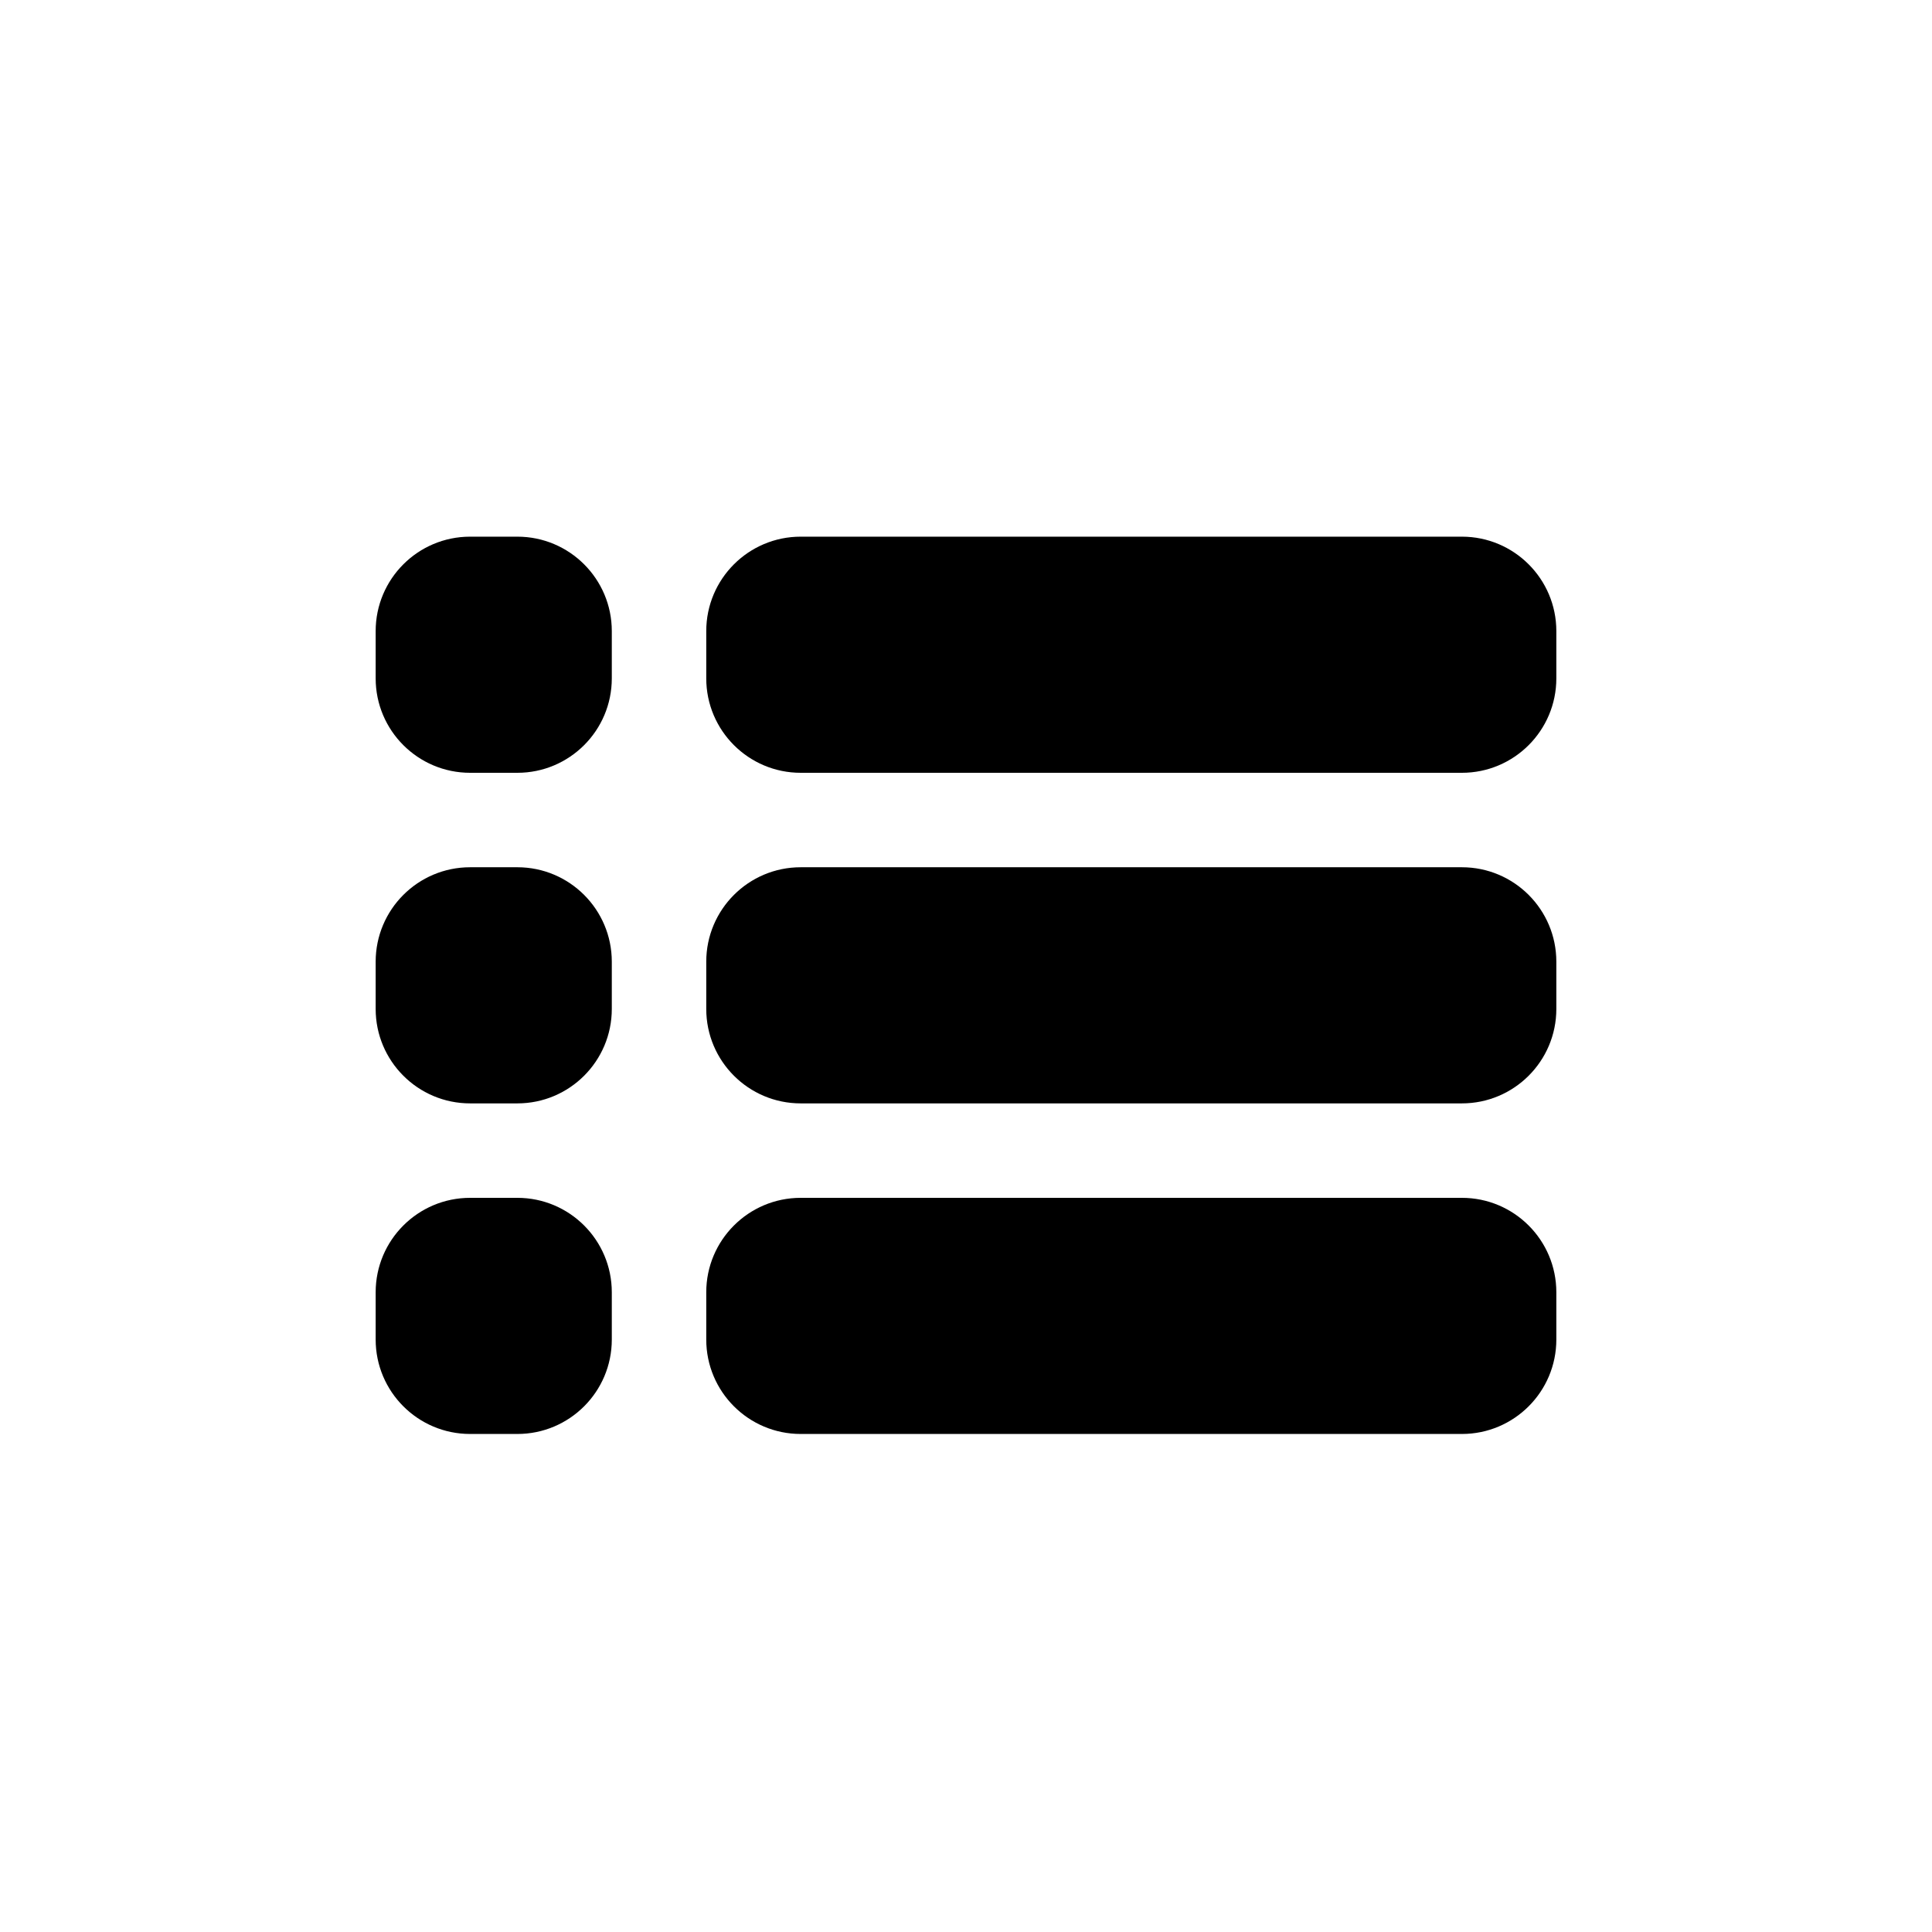 <svg width="36" height="36" viewBox="0 0 36 36" version="1.1" xmlns="http://www.w3.org/2000/svg" xmlns:xlink="http://www.w3.org/1999/xlink">
<title>list</title>
<desc>Created using Figma</desc>
<g id="Canvas" transform="translate(5967 950)">
<clipPath id="clip-0" clip-rule="evenodd">
<path d="M -5967 -950L -5931 -950L -5931 -914L -5967 -914L -5967 -950Z" fill="#FFFFFF"/>
</clipPath>
<g id="list" clip-path="url(#clip-0)">
<g id="list">
<use xlink:href="#path0_fill" transform="translate(-5960 -940)"/>
<use xlink:href="#path1_fill" transform="translate(-5960 -940)"/>
<use xlink:href="#path2_fill" transform="translate(-5960 -940)"/>
<use xlink:href="#path3_fill" transform="translate(-5960 -940)"/>
<use xlink:href="#path4_fill" transform="translate(-5960 -940)"/>
<use xlink:href="#path5_fill" transform="translate(-5960 -940)"/>
</g>
</g>
</g>
<defs>
<path id="path0_fill" d="M 1.76 0C 0.788 0 0 0.788 0 1.76L 0 2.64C 0 3.612 0.788 4.4 1.76 4.4L 2.64 4.4C 3.612 4.4 4.4 3.612 4.4 2.64L 4.4 1.76C 4.4 0.788 3.612 0 2.64 0L 1.76 0Z"/>
<path id="path1_fill" d="M 7.92 0C 6.948 0 6.16 0.788 6.16 1.76L 6.16 2.64C 6.16 3.612 6.948 4.4 7.92 4.4L 20.24 4.4C 21.212 4.4 22 3.612 22 2.64L 22 1.76C 22 0.788 21.212 0 20.24 0L 7.92 0Z"/>
<path id="path2_fill" d="M 0 7.92C 0 6.948 0.788 6.16 1.76 6.16L 2.64 6.16C 3.612 6.16 4.4 6.948 4.4 7.92L 4.4 8.8C 4.4 9.772 3.612 10.56 2.64 10.56L 1.76 10.56C 0.788 10.56 0 9.772 0 8.8L 0 7.92Z"/>
<path id="path3_fill" d="M 7.92 6.16C 6.948 6.16 6.16 6.948 6.16 7.92L 6.16 8.8C 6.16 9.772 6.948 10.56 7.92 10.56L 20.24 10.56C 21.212 10.56 22 9.772 22 8.8L 22 7.92C 22 6.948 21.212 6.16 20.24 6.16L 7.92 6.16Z"/>
<path id="path4_fill" d="M 0 14.08C 0 13.108 0.788 12.32 1.76 12.32L 2.64 12.32C 3.612 12.32 4.4 13.108 4.4 14.08L 4.4 14.96C 4.4 15.932 3.612 16.72 2.64 16.72L 1.76 16.72C 0.788 16.72 0 15.932 0 14.96L 0 14.08Z"/>
<path id="path5_fill" d="M 7.92 12.32C 6.948 12.32 6.16 13.108 6.16 14.08L 6.16 14.96C 6.16 15.932 6.948 16.72 7.92 16.72L 20.24 16.72C 21.212 16.72 22 15.932 22 14.96L 22 14.08C 22 13.108 21.212 12.32 20.24 12.32L 7.92 12.32Z"/>
</defs>
</svg>
